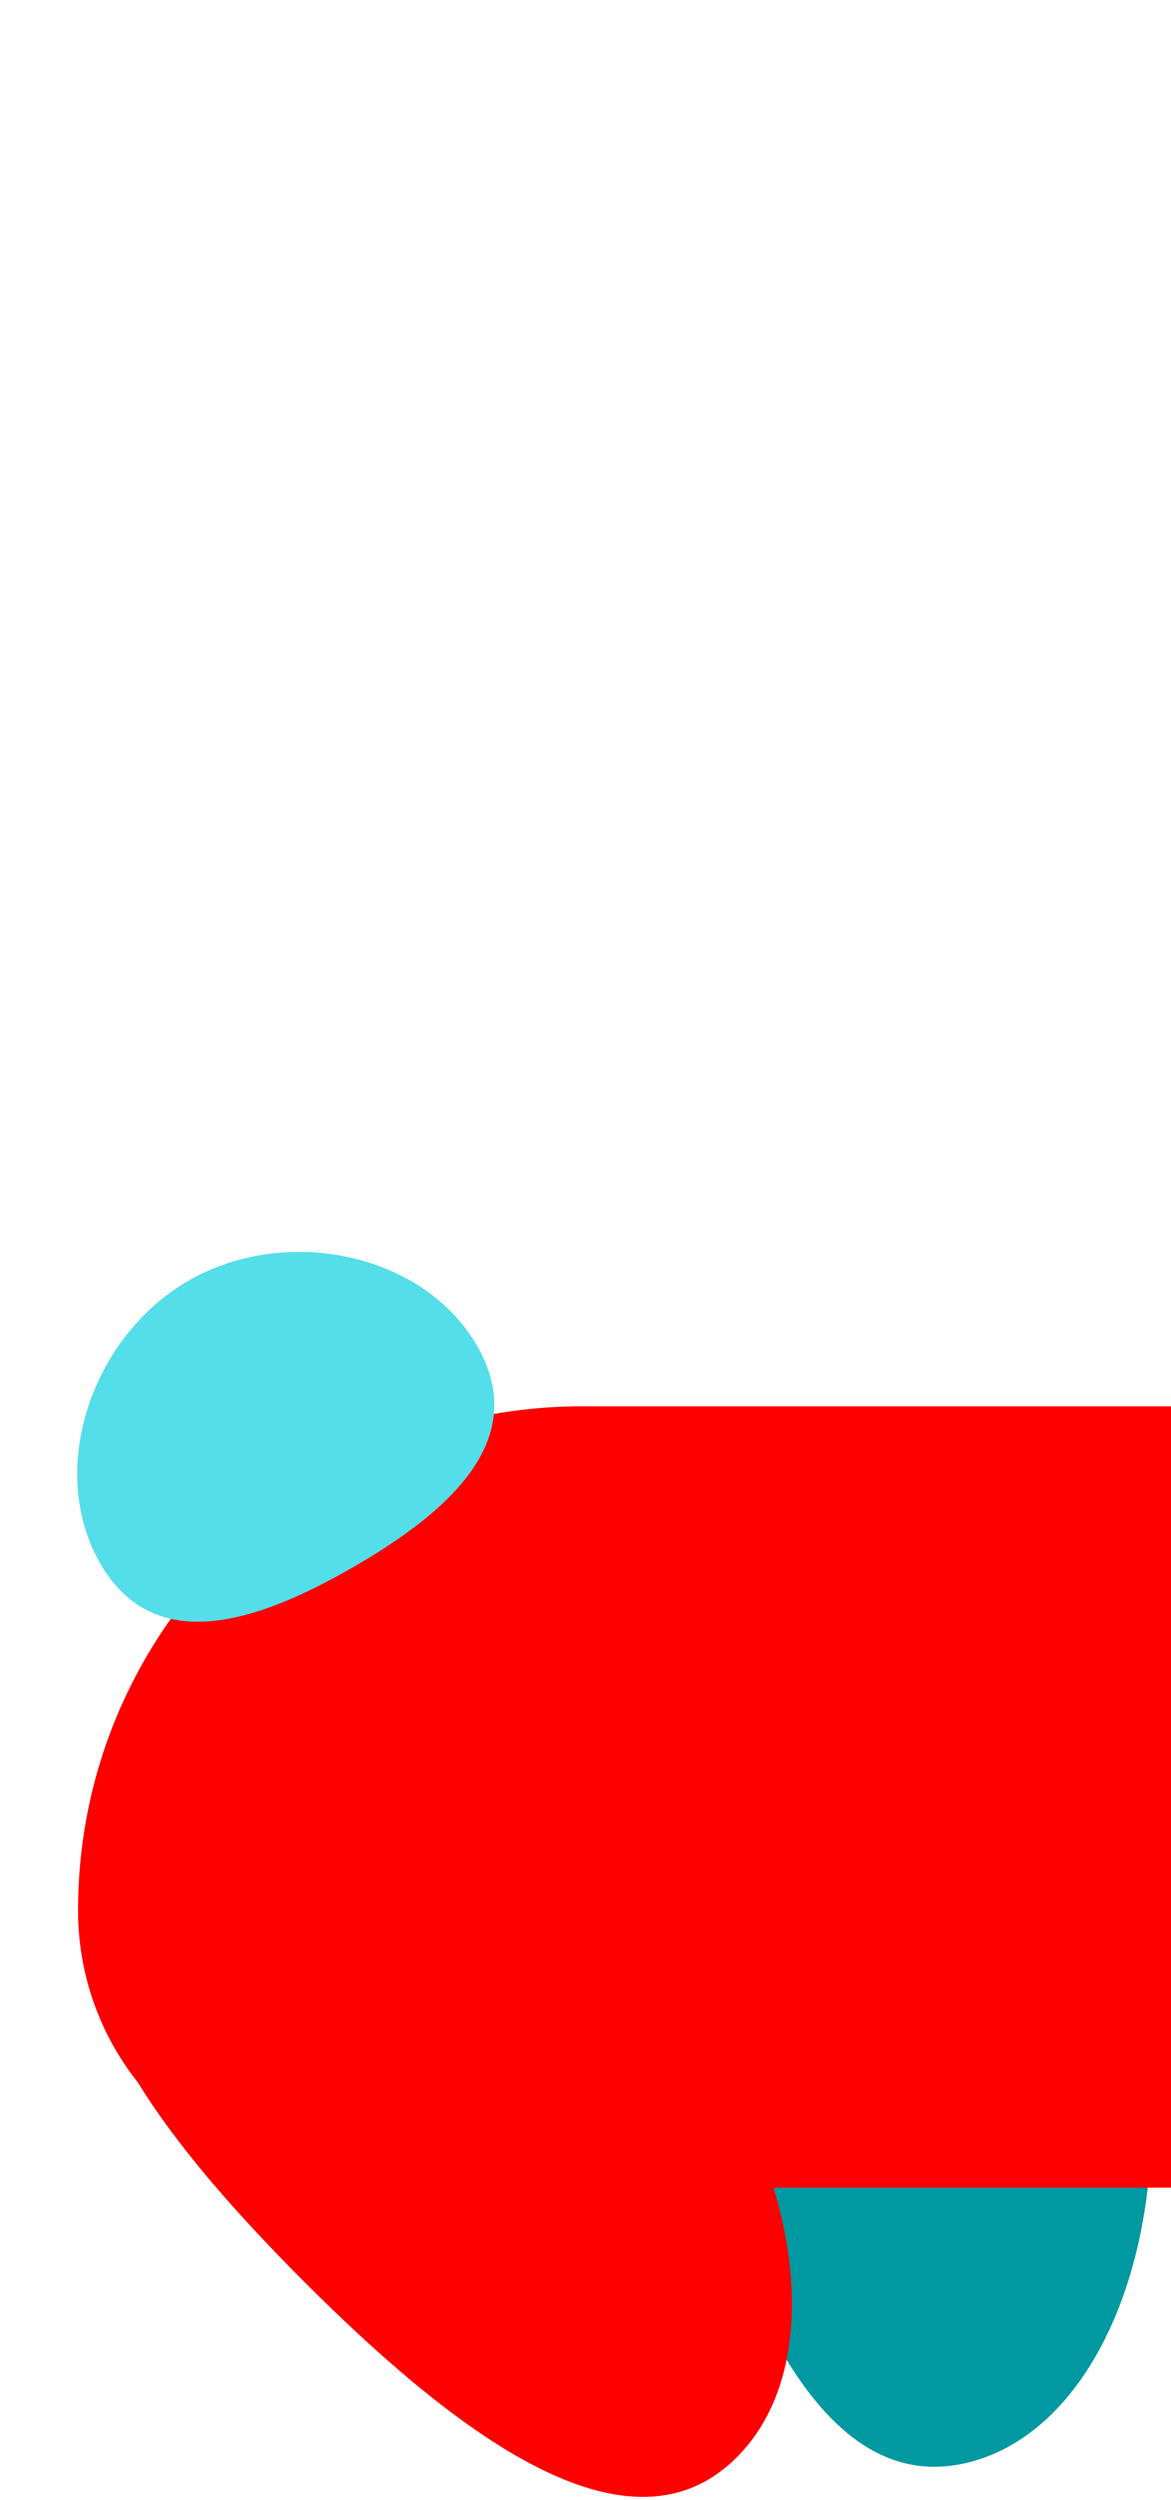 <svg width="15" height="32" viewBox="0 0 15 32" fill="none" xmlns="http://www.w3.org/2000/svg">
<path d="M9.588 20.865C7.729 21.363 8.025 24.033 8.764 26.79C9.502 29.546 10.581 32.006 12.44 31.508C14.299 31.01 15.233 28.01 14.495 25.254C13.756 22.498 11.447 20.367 9.588 20.865Z" fill="#0098A1"/>
<path d="M1 24.452C1 20.889 3.888 18 7.452 18H15V28H4.548C2.589 28 1 26.411 1 24.452Z" fill="#FF0000"/>
<path d="M6.111 17.225C6.797 18.412 5.778 19.334 4.528 20.056C3.278 20.778 1.97 21.199 1.284 20.011C0.599 18.824 1.163 17.115 2.413 16.393C3.663 15.672 5.425 16.037 6.111 17.225Z" fill="#53DEE9"/>
<path d="M1.647 23.66C0.286 25.021 1.878 27.185 3.895 29.203C5.913 31.221 8.077 32.812 9.438 31.451C10.799 30.091 10.108 27.025 8.091 25.008C6.073 22.99 3.007 22.299 1.647 23.66Z" fill="#FF0000"/>
</svg>